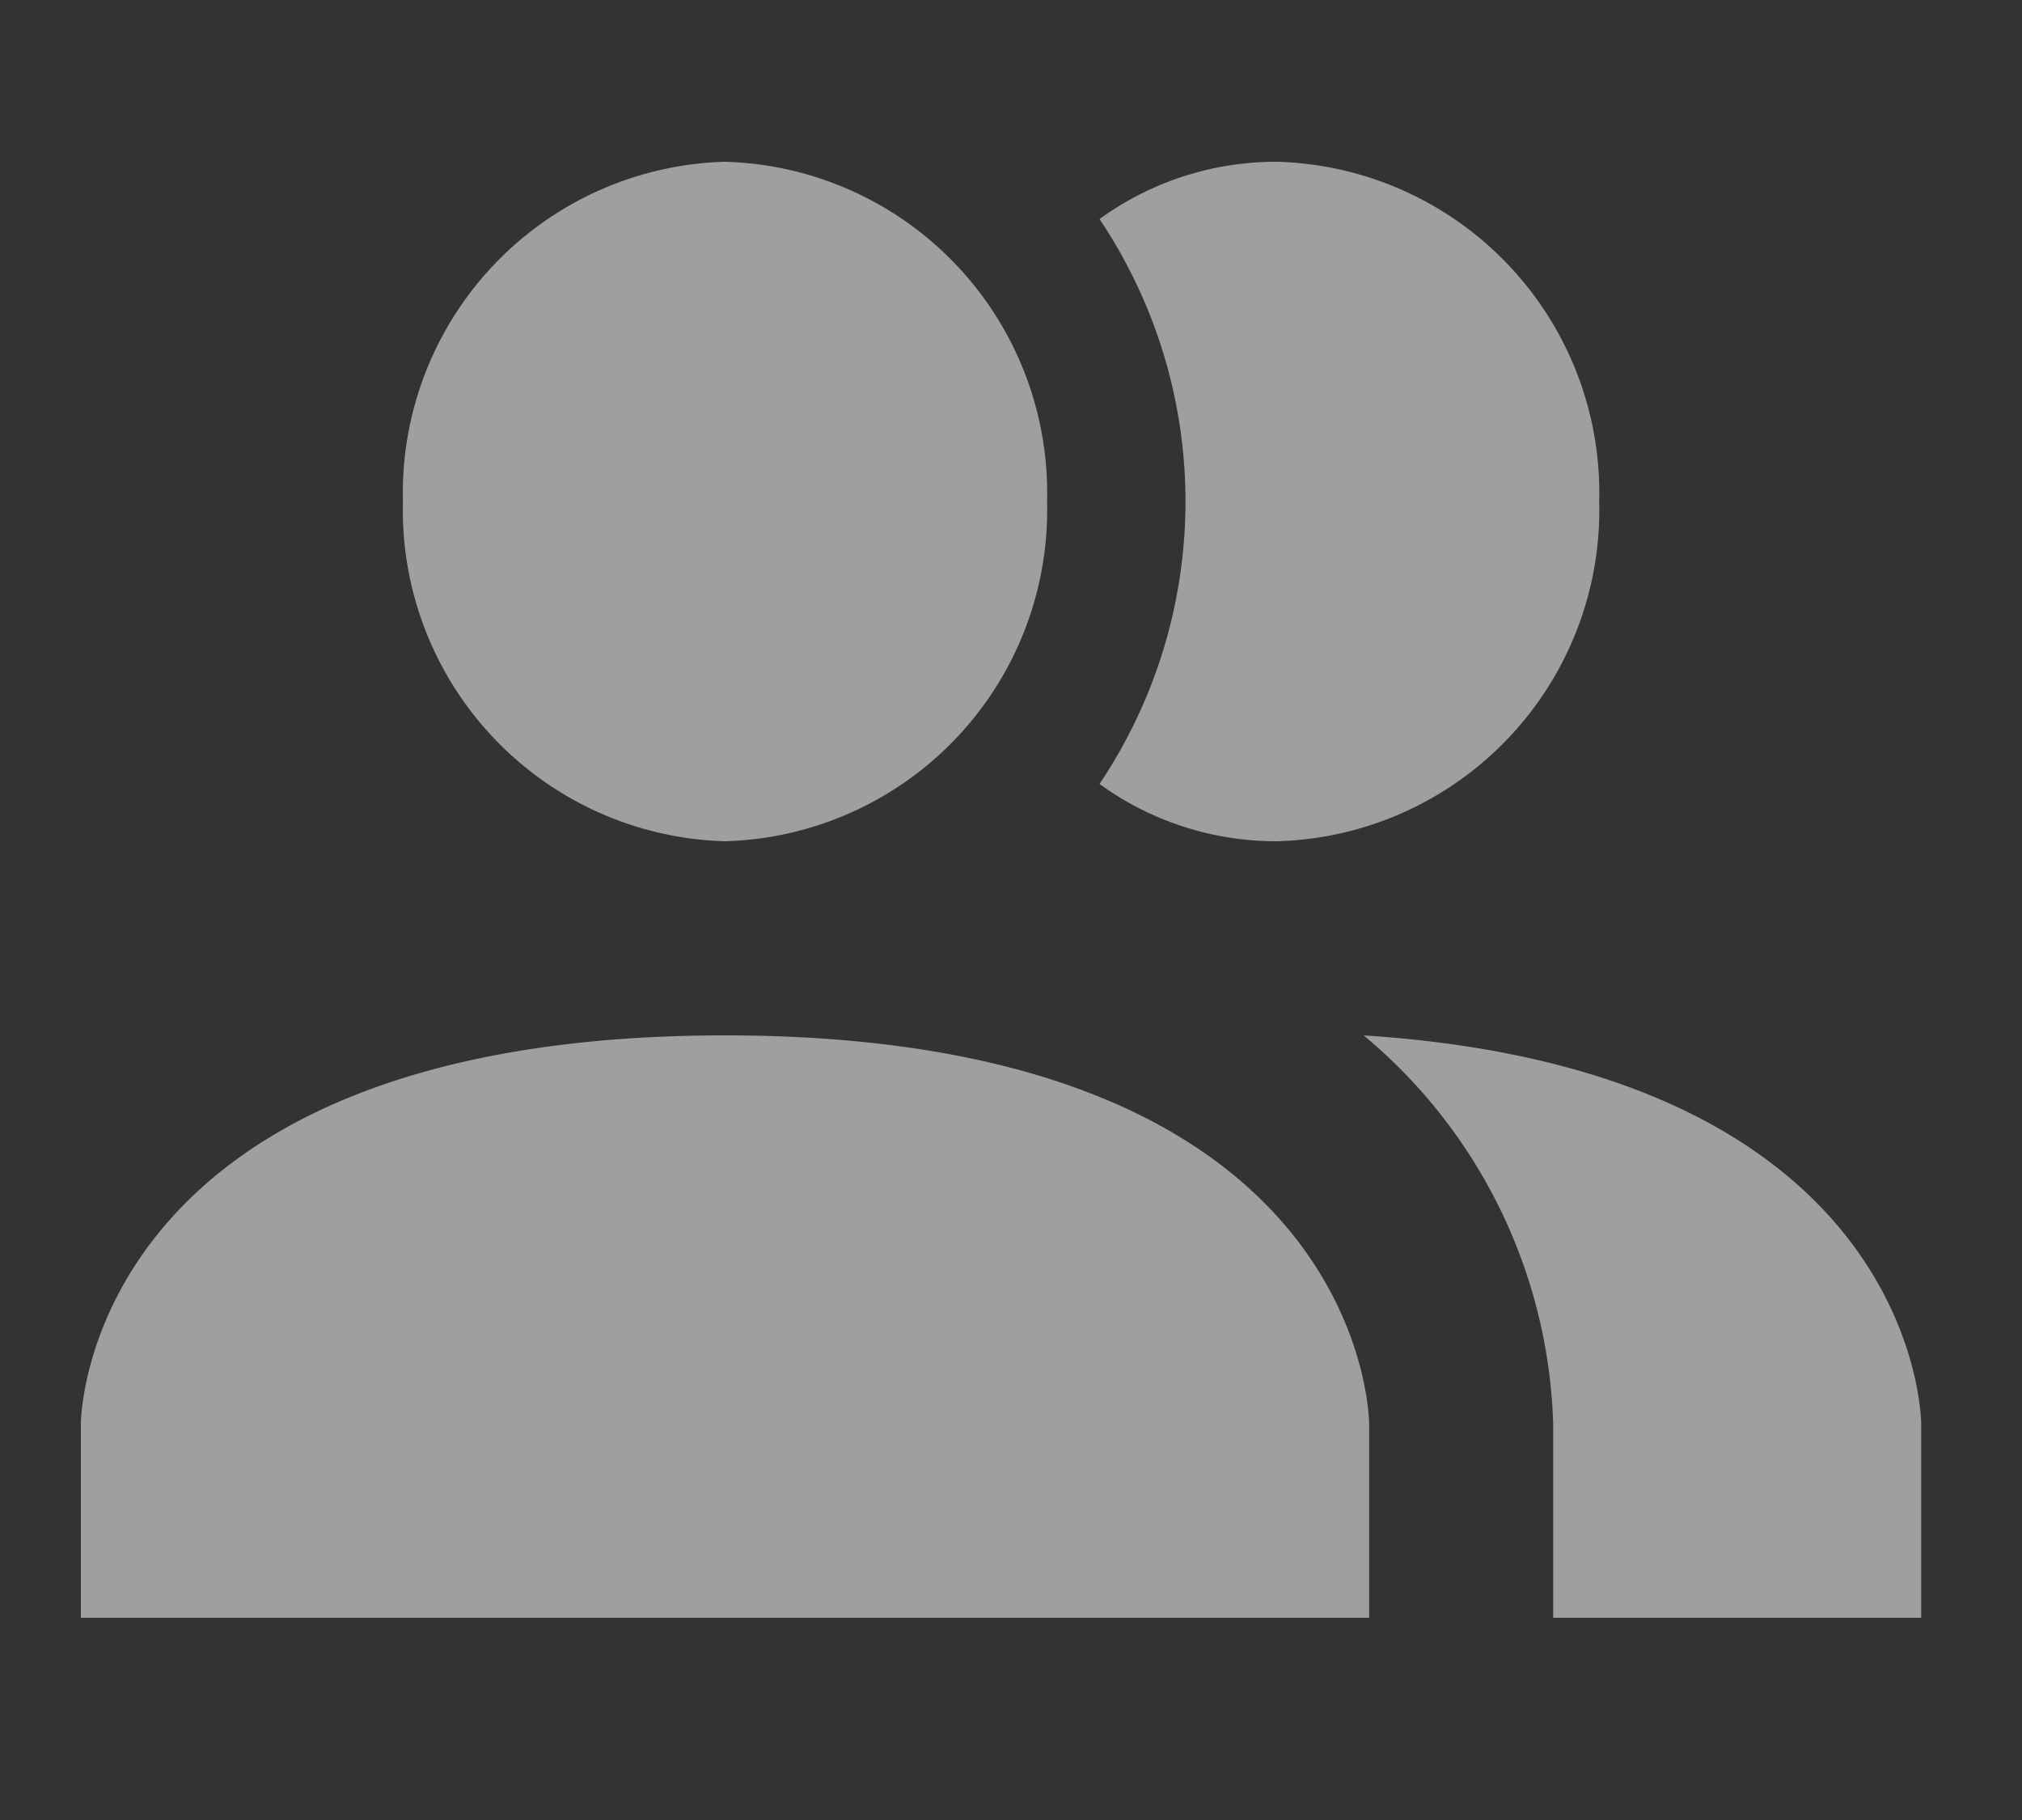 <svg xmlns="http://www.w3.org/2000/svg" width="50" height="45" viewBox="0 0 50 45">
  <rect x="0" y="0" width="50" height="45" fill="#333333" stroke="none"/>
  <g id="MDI_account-multiple" data-name="MDI / account-multiple" opacity="0.53">
    <g id="Boundary" fill="#fff" stroke="rgba(0,0,0,0)" stroke-width="1" opacity="0">
      <rect width="50" height="45" stroke="none"/>
      <rect x="0.5" y="0.5" width="49" height="44" fill="none"/>
    </g>
    <path id="Path_account-multiple" data-name="Path / account-multiple" d="M33.856,35.2V40H2V35.2s0-9.6,15.928-9.6,15.928,9.6,15.928,9.6M25.892,12.4A8.191,8.191,0,0,0,17.928,4a8.191,8.191,0,0,0-7.964,8.4,8.191,8.191,0,0,0,7.964,8.4,8.191,8.191,0,0,0,7.964-8.4M33.72,25.6a13,13,0,0,1,4.687,9.6V40h9.1V35.2s0-8.712-13.789-9.6M31.581,4a7.434,7.434,0,0,0-4.392,1.416,12.537,12.537,0,0,1,0,13.968A7.435,7.435,0,0,0,31.581,20.8a8.191,8.191,0,0,0,7.964-8.4A8.191,8.191,0,0,0,31.581,4Z" transform="translate(0 0)" fill="#fff"/>
  </g>
</svg>
